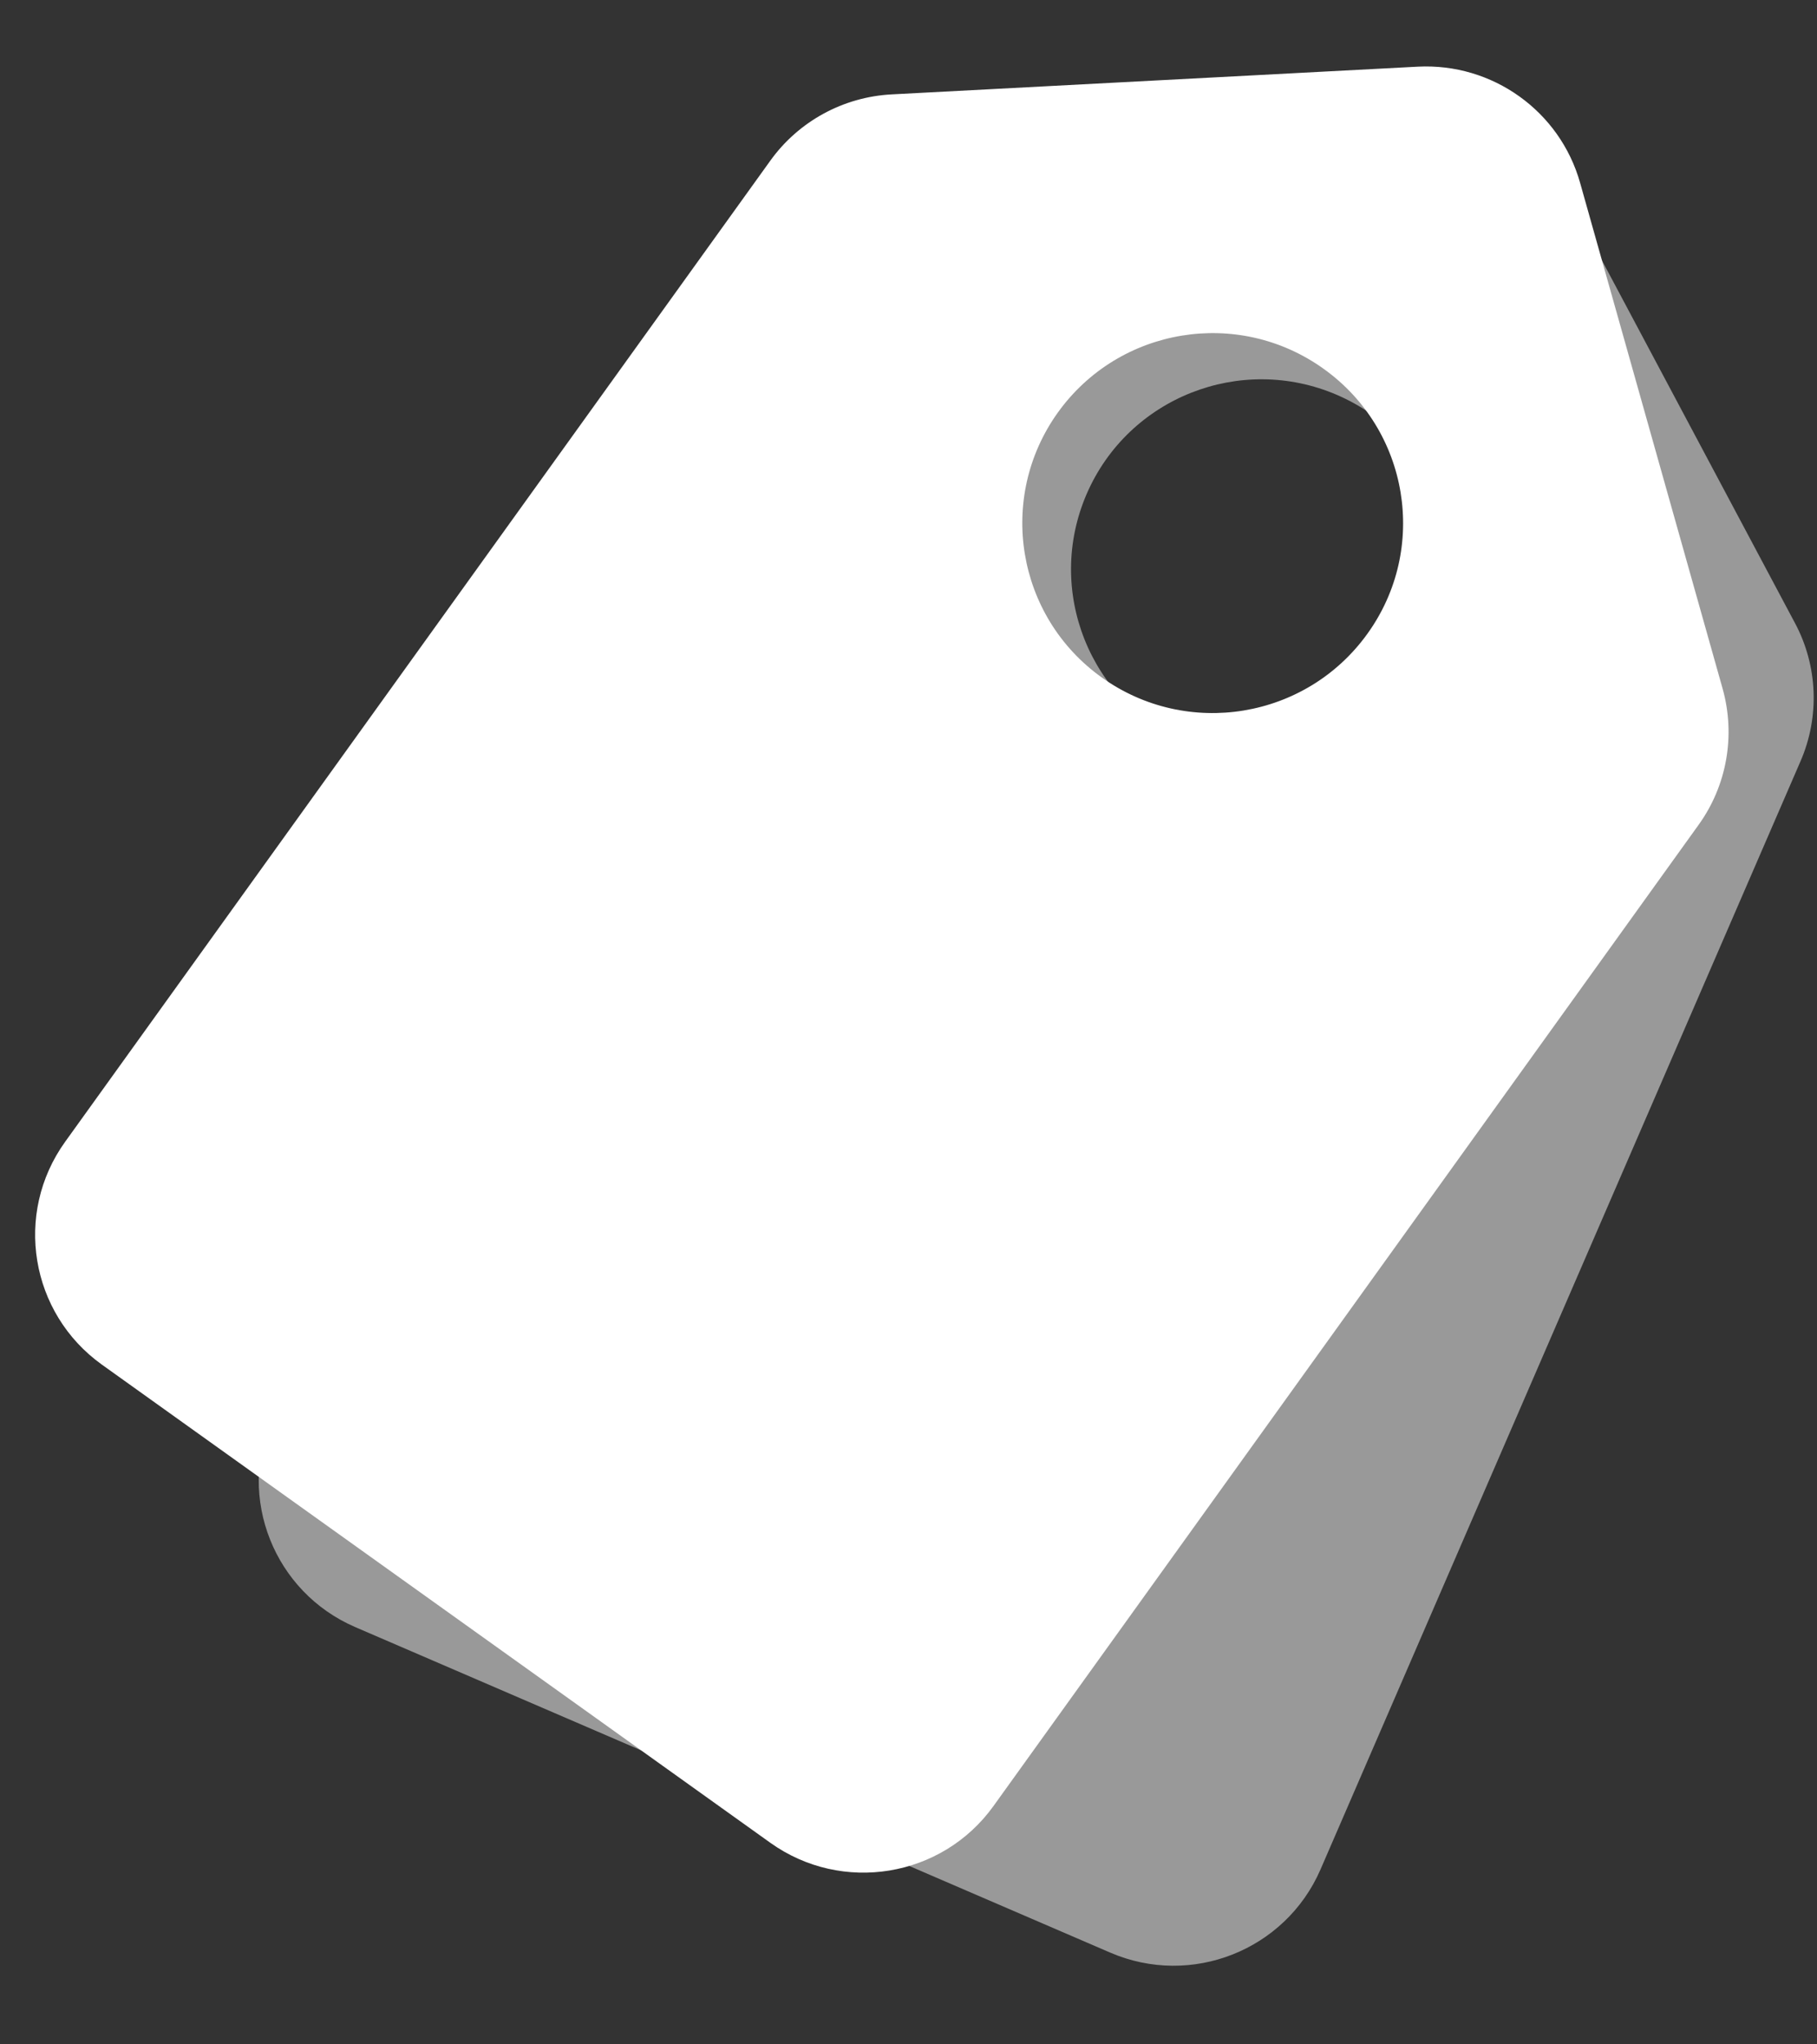 <svg width="16" height="18" viewBox="0 0 16 18" fill="none" xmlns="http://www.w3.org/2000/svg">
<rect x="0" y="0" width="16" height="18" fill="#333333" stroke="none"/>
<path fill-rule="evenodd" clip-rule="evenodd" d="M7.853 0.831C7.426 0.853 7.032 1.068 6.783 1.415L0.573 10.054C0.12 10.685 0.265 11.562 0.897 12.015L6.783 16.225C7.415 16.677 8.295 16.532 8.748 15.902L14.957 7.263C15.207 6.916 15.284 6.475 15.169 6.064L13.914 1.61C13.736 0.978 13.142 0.553 12.484 0.587L7.853 0.831ZM9.702 5.965C10.454 6.503 11.501 6.331 12.041 5.58C12.581 4.83 12.408 3.785 11.655 3.247C10.903 2.708 9.856 2.88 9.316 3.631C8.777 4.382 8.949 5.427 9.702 5.965Z" fill="white"/>
<path fill-rule="evenodd" clip-rule="evenodd" d="M7.543 1.923C7.13 2.035 6.791 2.329 6.622 2.721L2.394 12.479C2.086 13.191 2.414 14.018 3.128 14.326L9.776 17.192C10.49 17.5 11.319 17.172 11.628 16.46L15.855 6.702C16.025 6.31 16.007 5.862 15.806 5.486L13.631 1.4C13.322 0.819 12.652 0.53 12.016 0.703L7.543 1.923ZM10.443 6.548C11.293 6.914 12.279 6.524 12.647 5.676C13.014 4.828 12.623 3.844 11.773 3.477C10.923 3.111 9.936 3.501 9.569 4.349C9.202 5.197 9.593 6.181 10.443 6.548Z" fill="white" fill-opacity="0.5"/>
</svg>
